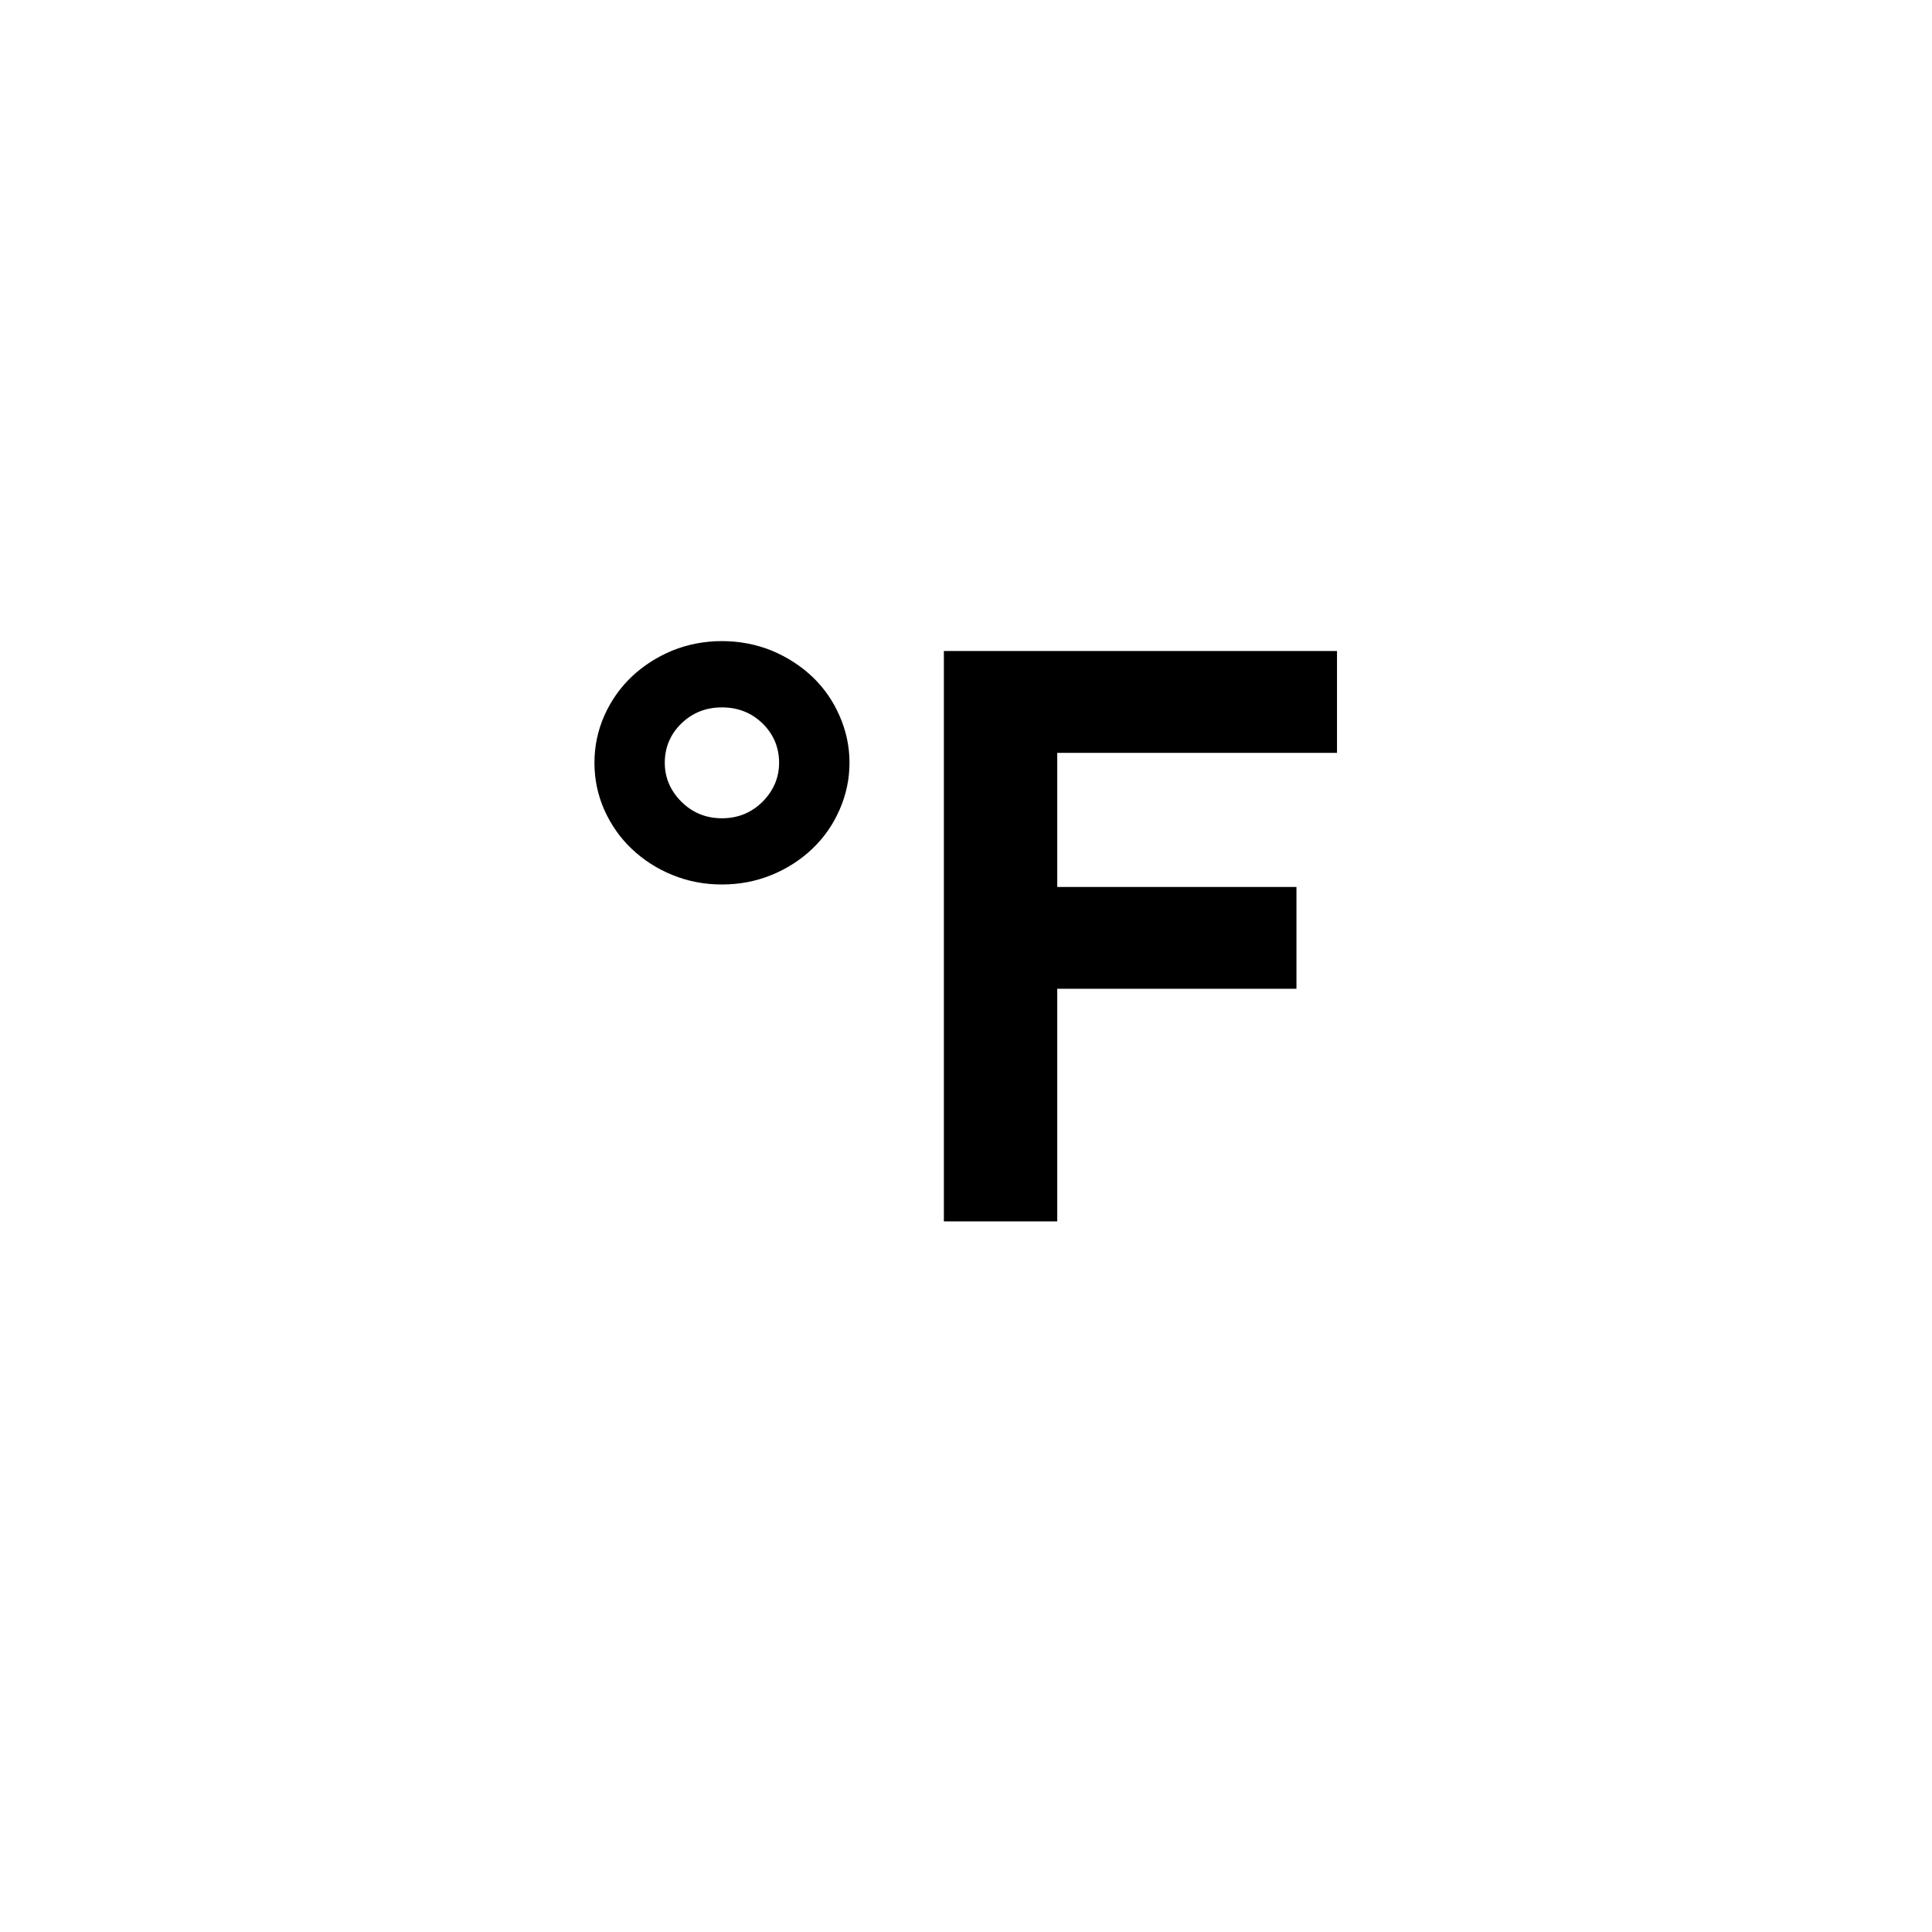 <svg viewBox="0 0 1195 1195" xmlns="http://www.w3.org/2000/svg"><path d="M502.395 418.542c-7.208-6.792-15.582-12.168-25.082-16.124-9.624-3.876-19.876-5.876-30.75-5.876-10.918 0-21.168 2-30.75 5.876-9.5 3.958-17.876 9.334-25.084 16.124-7.166 6.832-12.792 14.832-16.918 24.082-4.084 9.21-6.124 18.958-6.124 29.168 0 10.25 2.04 20 6.124 29.208 4.126 9.208 9.752 17.25 16.918 24.042 7.208 6.832 15.584 12.25 25.084 16.124 9.582 3.958 19.832 5.916 30.75 5.916 10.876 0 21.124-1.958 30.75-5.916 9.5-3.876 17.876-9.292 25.082-16.124 7.168-6.792 12.792-14.834 16.832-24.042 4.084-9.208 6.21-18.958 6.21-29.208 0-10.208-2.126-19.958-6.21-29.168-4.04-9.25-9.664-17.25-16.832-24.082zm-30.708 77.332c-6.876 6.834-15.25 10.252-25.124 10.252s-18.25-3.418-25.124-10.252c-6.792-6.832-10.25-14.832-10.25-24.082 0-9.5 3.458-17.666 10.25-24.292 6.876-6.666 15.25-9.958 25.124-9.958s18.25 3.292 25.124 9.958c6.748 6.624 10.208 14.792 10.208 24.292 0 9.25-3.46 17.25-10.208 24.082zm355.29-30.208v-63H583.813v352.792h70.126V611.582h147.958v-62.958H653.94v-82.958h173.038z"/></svg>